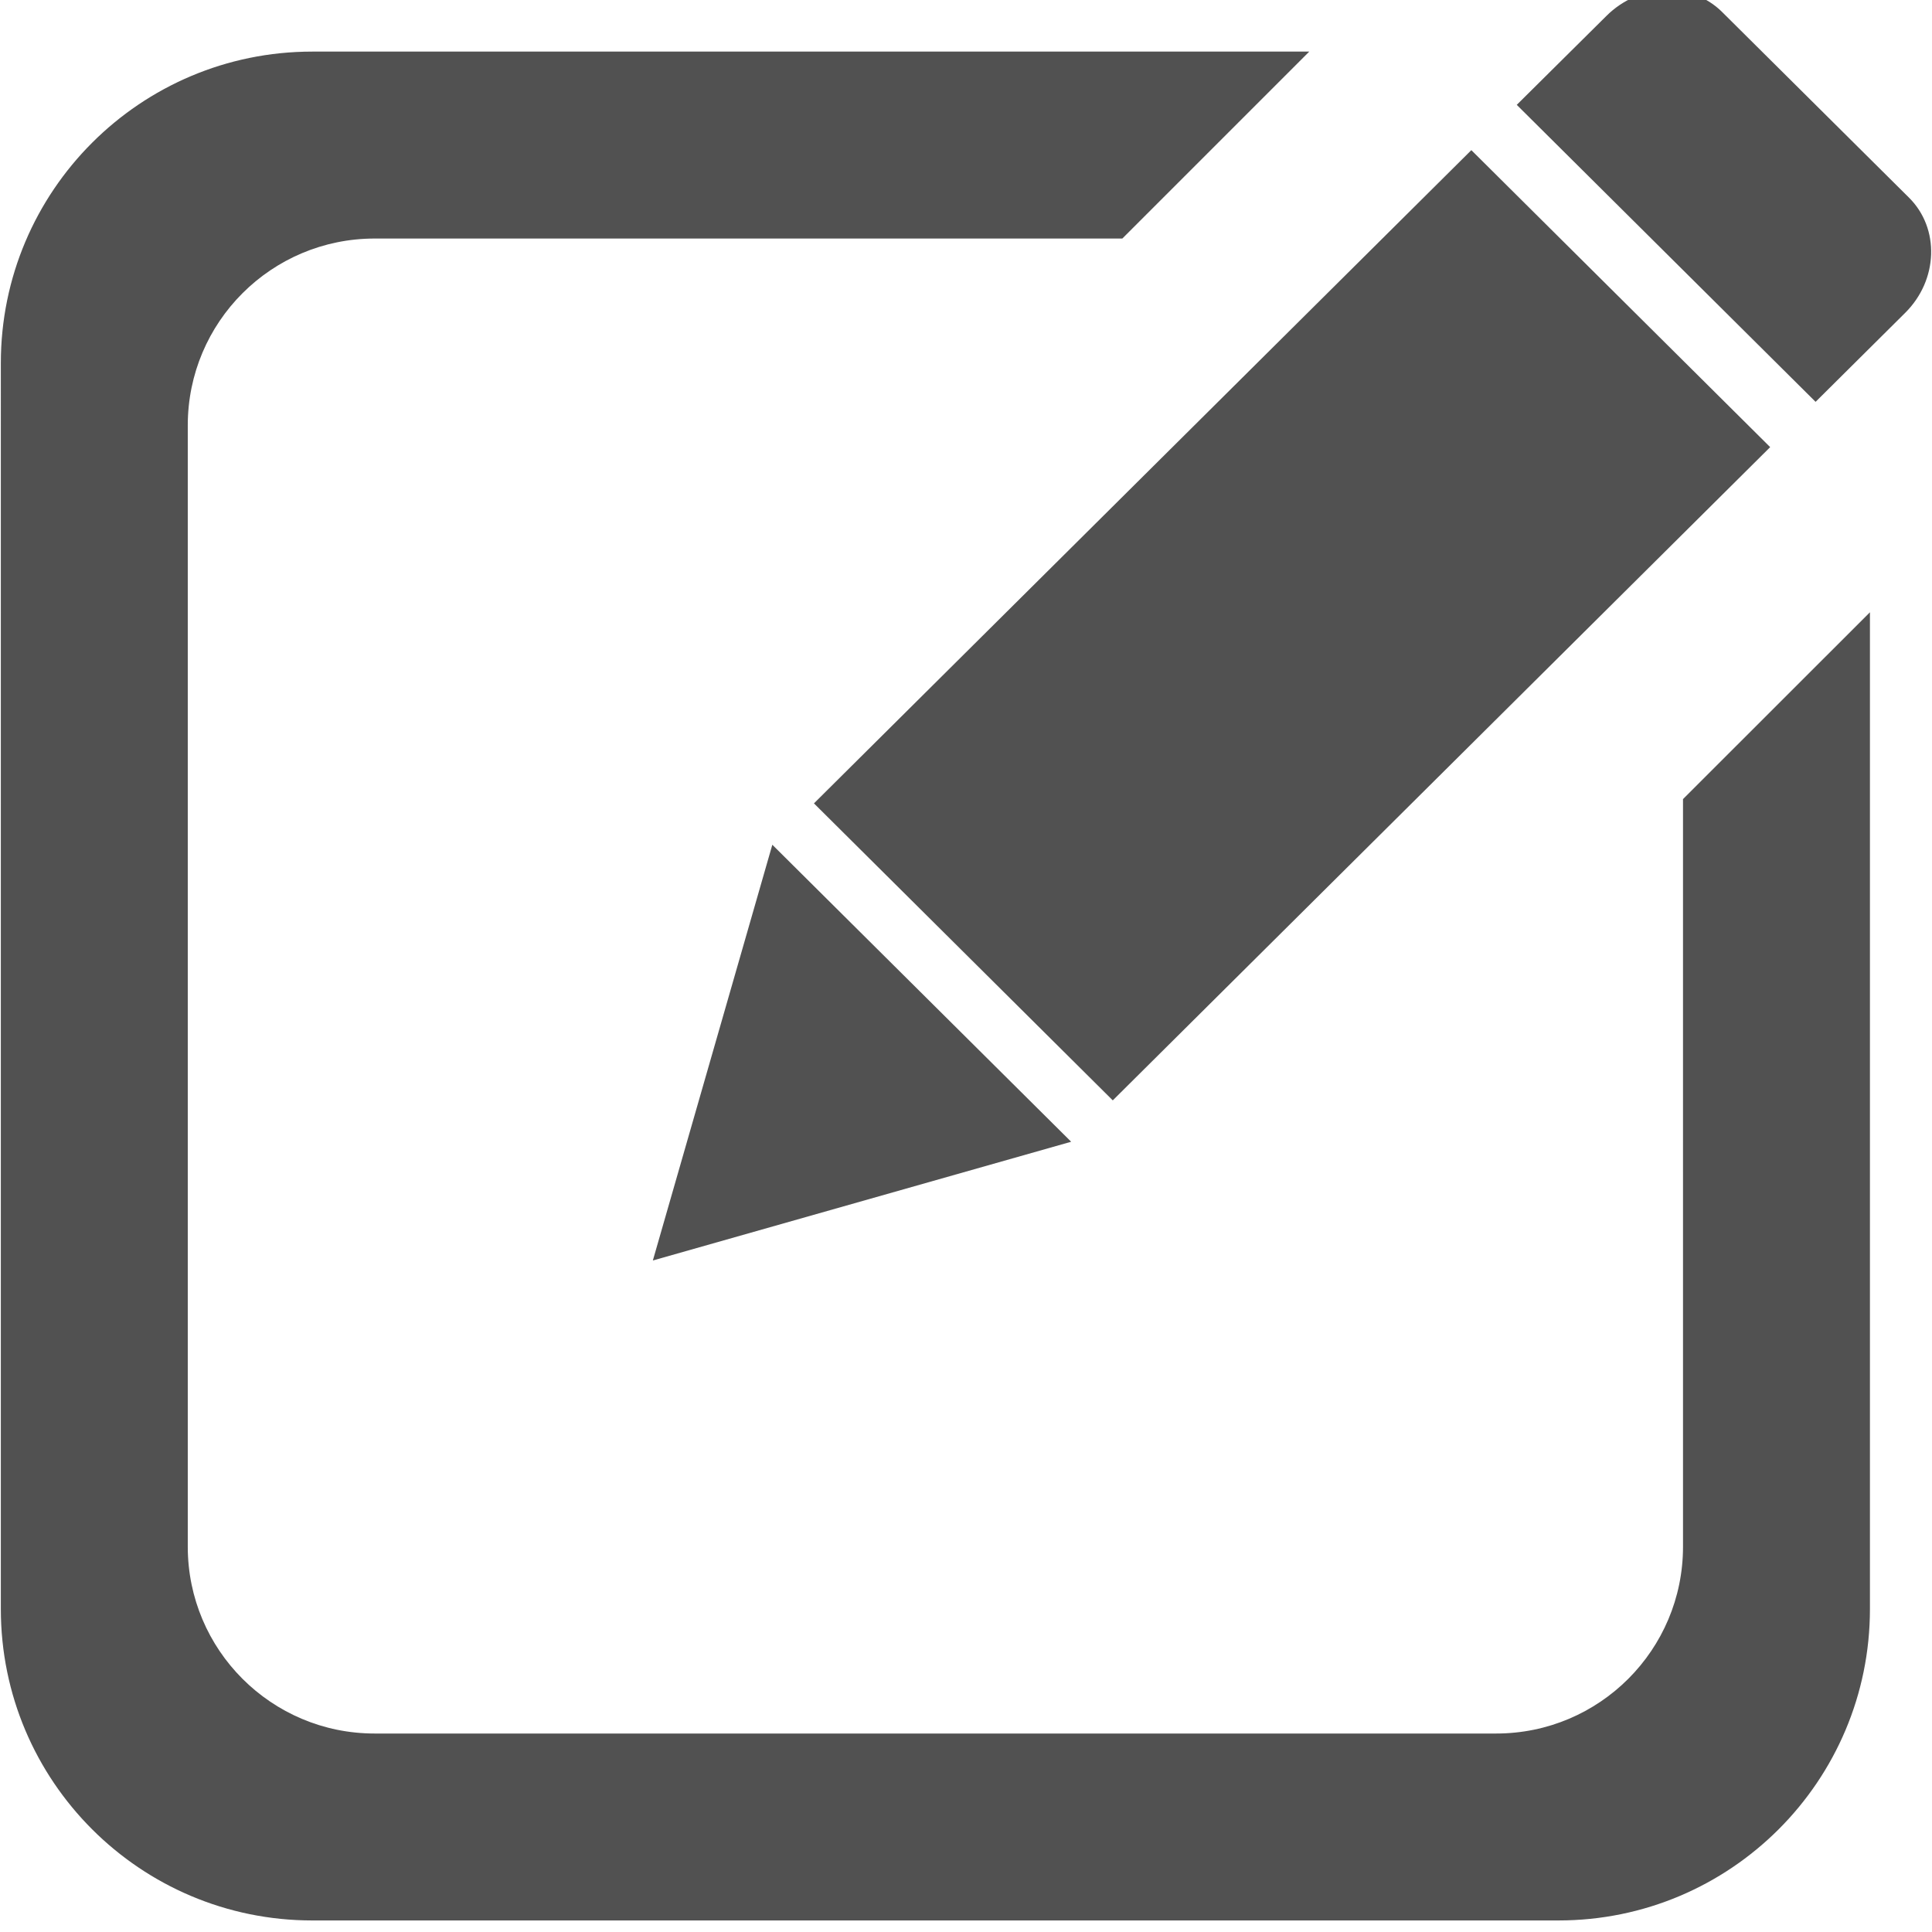 <svg xmlns="http://www.w3.org/2000/svg" class="icon" viewBox="0 0 1024 1024" width="32" height="32" t="1577002741689" p-id="5547" version="1.1"><path fill="#515151" d="M 1009.86 165.744 l -47.56 47.238 L 803.914 55.573 l 47.56 -47.171 c 17.454 -17.389 44.967 -18.3 61.318 -2.012 l 99.014 98.365 C 1028.22 121.04 1027.31 148.359 1009.86 165.744 L 1009.86 165.744 Z M 589.794 583.219 L 431.411 425.807 l 348.432 -346.225 l 158.385 157.41 L 589.794 583.219 L 589.794 583.219 Z M 567.734 605.149 l -221.711 62.936 l 63.328 -220.35 L 567.734 605.149 L 567.734 605.149 Z M 198.601 126.428 c -54.764 0 -99.079 44.315 -99.079 99.014 l 0 594.344 c 0 54.685 44.331 99.016 99.016 99.016 l 594.473 0 c 54.686 0 99.019 -44.332 99.019 -99.019 L 892.029 423.536 l 99.077 -99.019 l 0 528.294 c 0 91.164 -73.904 165.067 -165.067 165.067 L 165.51 1017.88 c -91.164 0 -165.067 -73.904 -165.067 -165.067 L 0.444 192.415 c 0 -91.164 73.904 -165.067 165.067 -165.067 l 528.425 0 l -99.082 99.082 L 198.601 126.43 L 198.601 126.428 Z" p-id="5548" /></svg>
